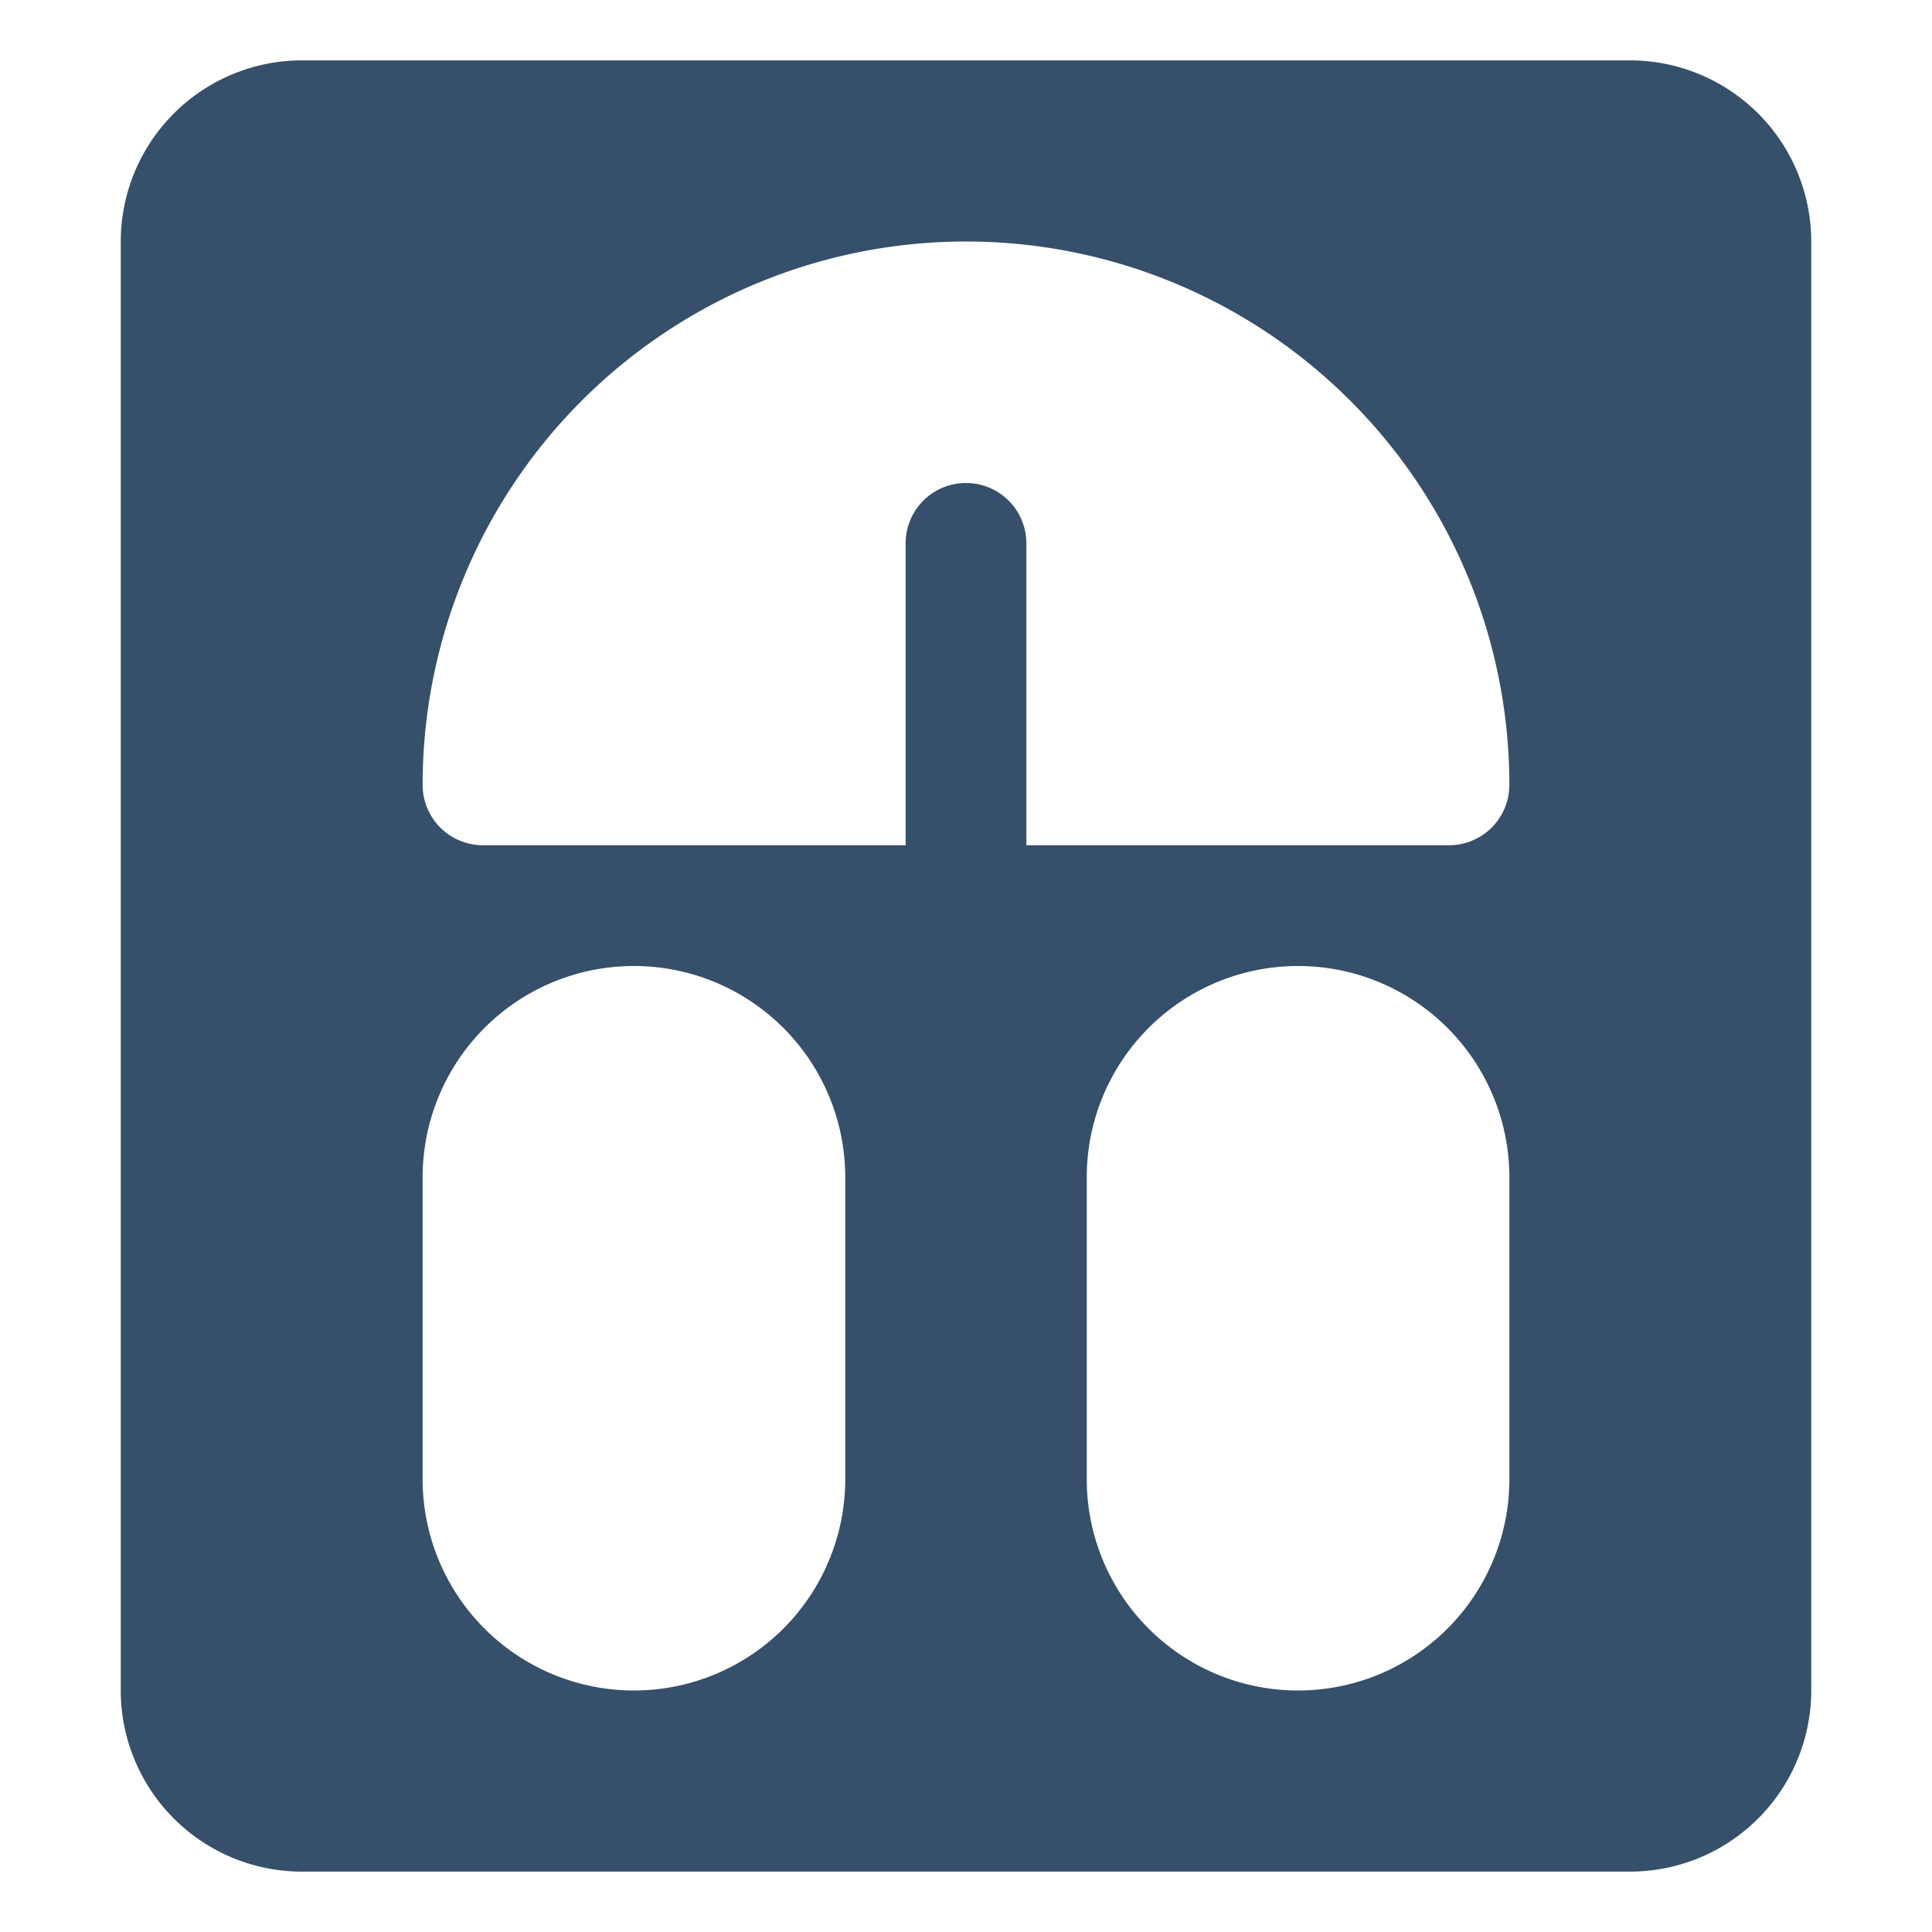 <svg xmlns="http://www.w3.org/2000/svg" viewBox="0 0 32 32"><title>scale</title><g id="scale"><rect width="32" height="32" style="fill:none"/><path d="M27,1H5A3.003,3.003,0,0,0,2,4V28a3.003,3.003,0,0,0,3,3H27a3.003,3.003,0,0,0,3-3V4A3.003,3.003,0,0,0,27,1ZM14,24.5a3.5,3.5,0,0,1-7,0v-5a3.5,3.5,0,0,1,7,0Zm11,0a3.5,3.5,0,0,1-7,0v-5a3.5,3.5,0,0,1,7,0ZM24,14H17V9a1,1,0,0,0-2,0v5H8a1,1,0,0,1-1-1,9,9,0,0,1,18,0A1,1,0,0,1,24,14Z" style="fill:#364f6b"/></g></svg>